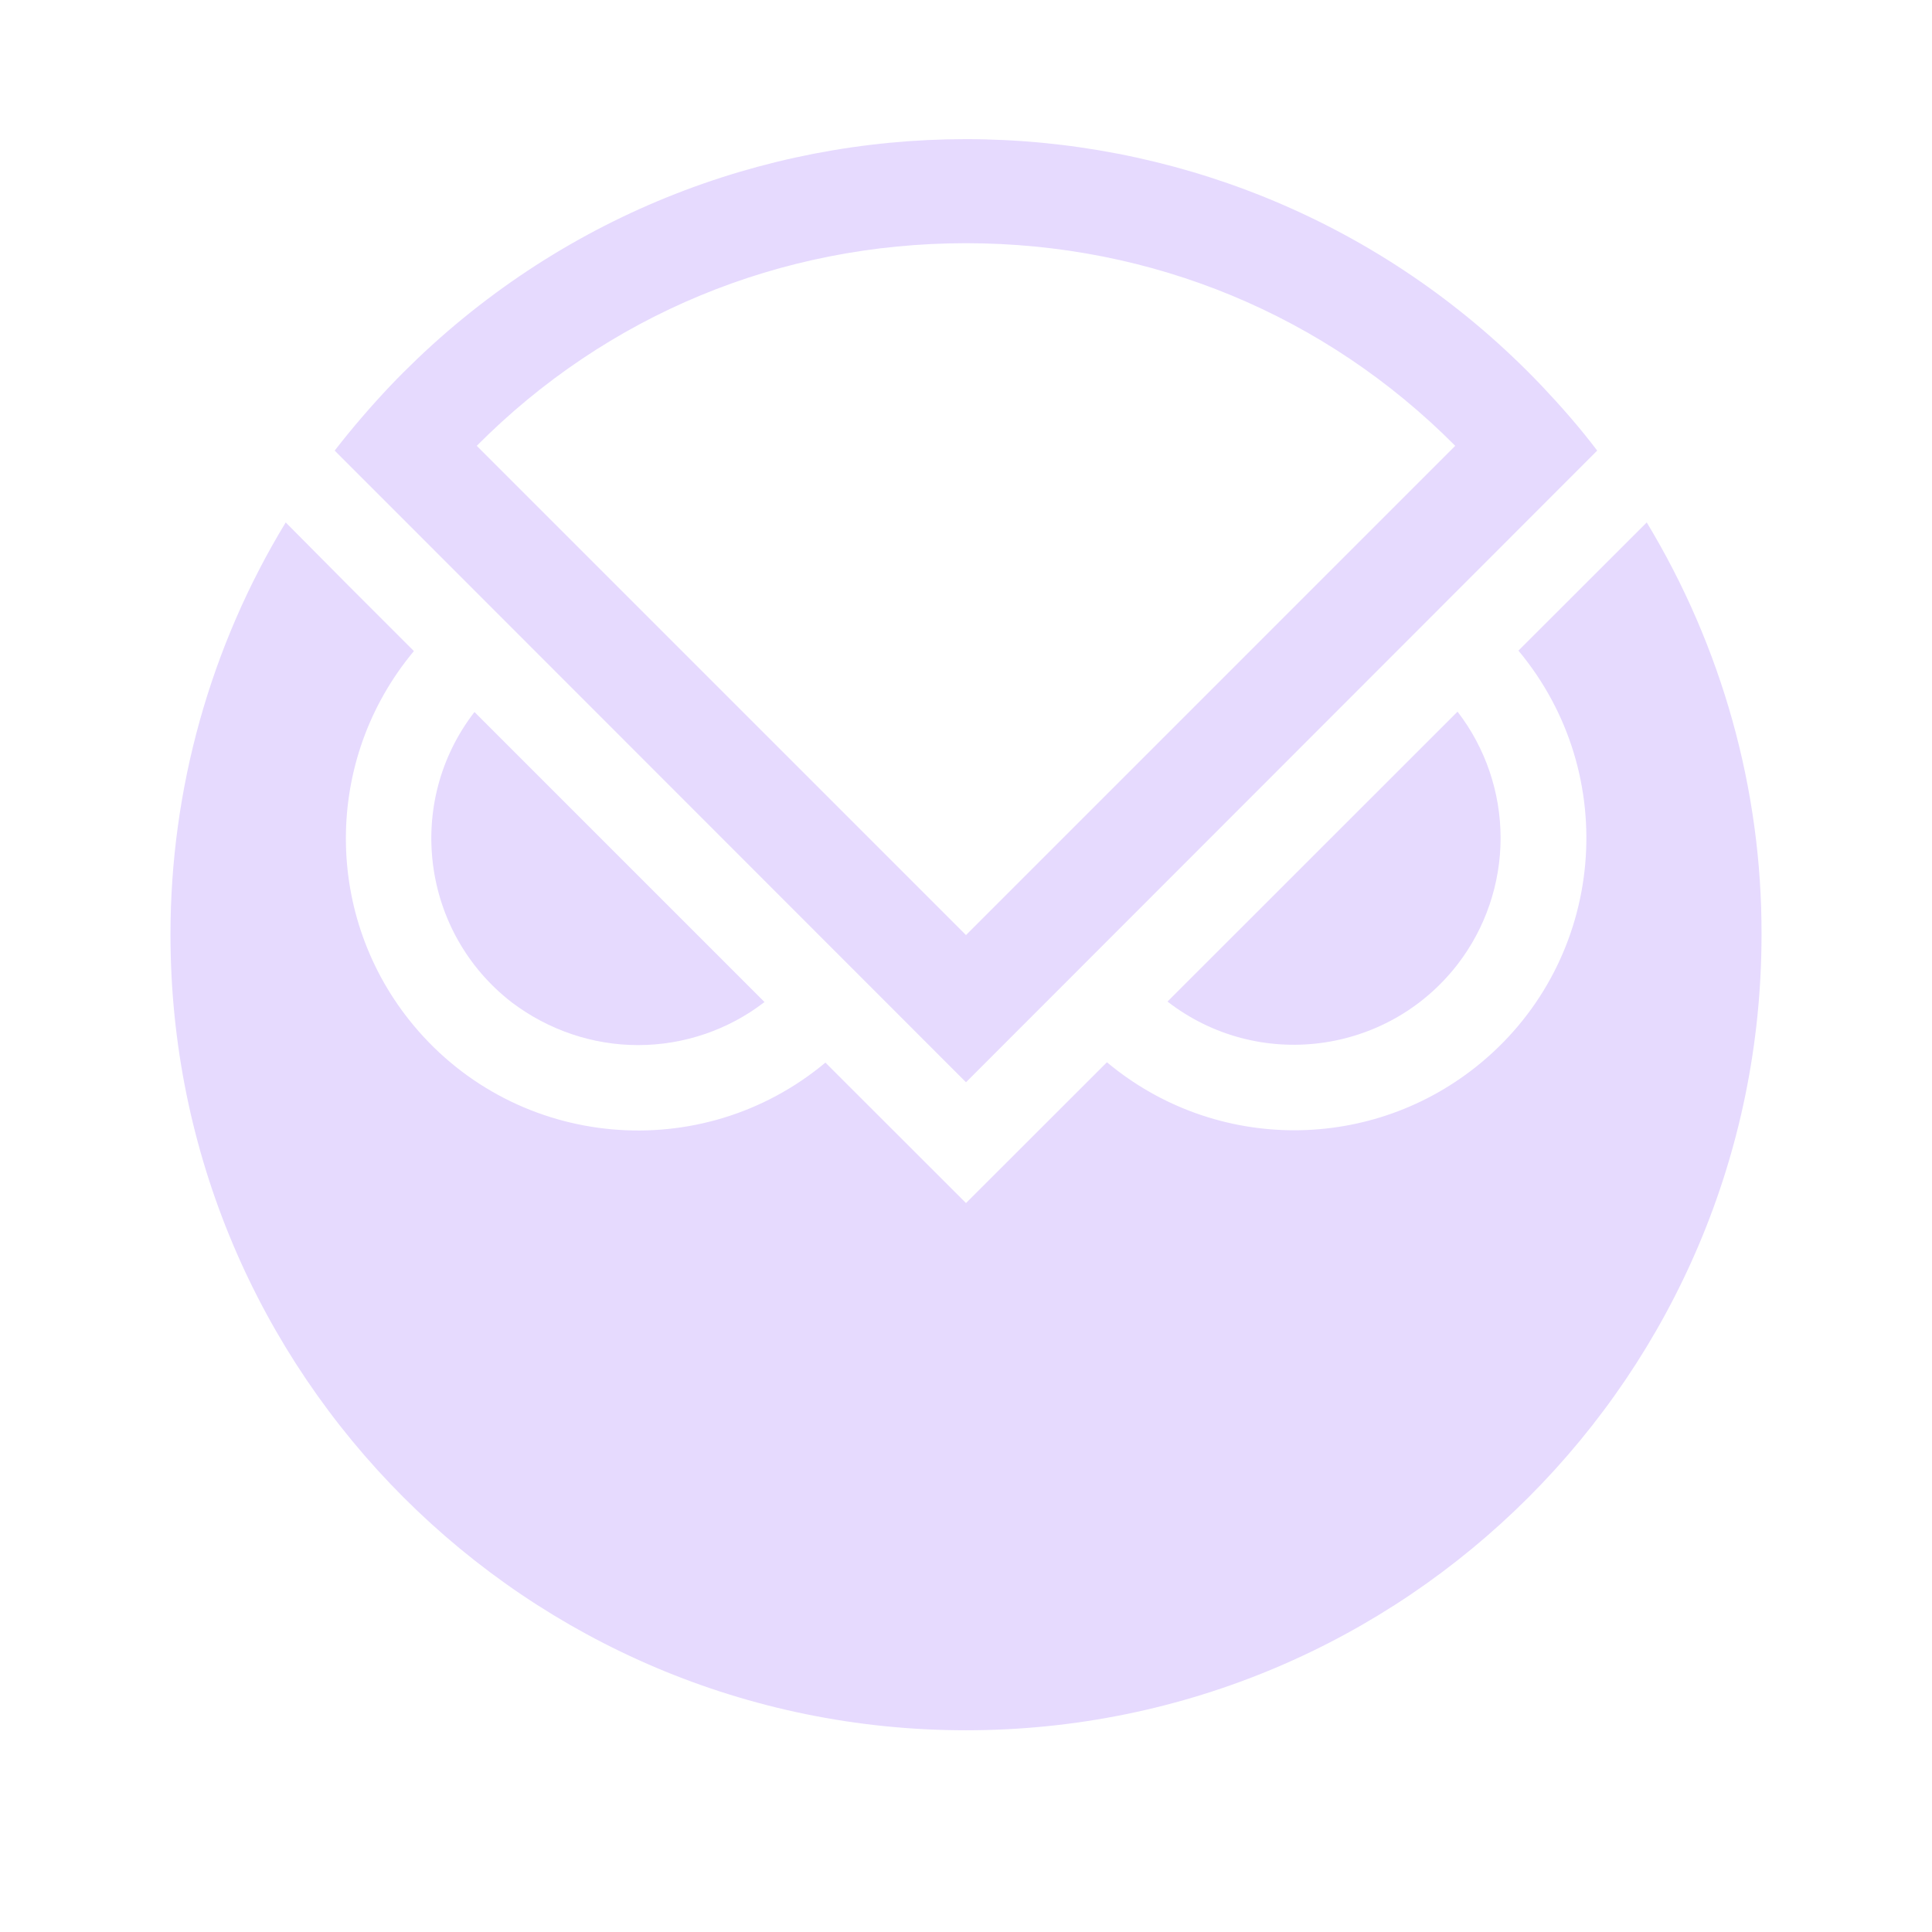 <svg width="24" height="24" viewBox="0 0 16 17" fill="none" xmlns="http://www.w3.org/2000/svg">
<path d="M5.115 9.196C5.517 9.196 5.91 9.062 6.227 8.817L3.675 6.265C3.06 7.06 3.208 8.205 4.003 8.82C4.323 9.062 4.712 9.196 5.115 9.196Z" fill="#E6DAFE"/>
<path d="M12.704 7.374C12.704 6.972 12.57 6.579 12.325 6.262L9.773 8.813C10.568 9.428 11.71 9.281 12.325 8.486C12.57 8.169 12.704 7.776 12.704 7.374Z" fill="#E6DAFE"/>
<path d="M13.99 4.597L12.861 5.725C13.77 6.815 13.627 8.437 12.537 9.347C11.582 10.145 10.195 10.145 9.24 9.347L8 10.586L6.763 9.35C5.674 10.259 4.052 10.115 3.142 9.026C2.344 8.071 2.344 6.684 3.142 5.729L2.563 5.15L2.014 4.597C1.35 5.689 1 6.945 1 8.224C1 12.091 4.133 15.225 8 15.225C11.867 15.225 15 12.091 15 8.224C15.004 6.945 14.65 5.689 13.99 4.597Z" fill="#E6DAFE"/>
<path d="M13.064 3.393C10.398 0.596 5.968 0.491 3.172 3.157C3.09 3.236 3.011 3.314 2.936 3.393C2.763 3.576 2.599 3.766 2.445 3.965L8 9.523L13.554 3.965C13.404 3.766 13.237 3.576 13.064 3.393ZM8 2.14C9.635 2.14 11.16 2.771 12.305 3.923L8 8.228L3.695 3.923C4.84 2.771 6.364 2.14 8 2.14Z" fill="#E6DAFE"/>
</svg>

